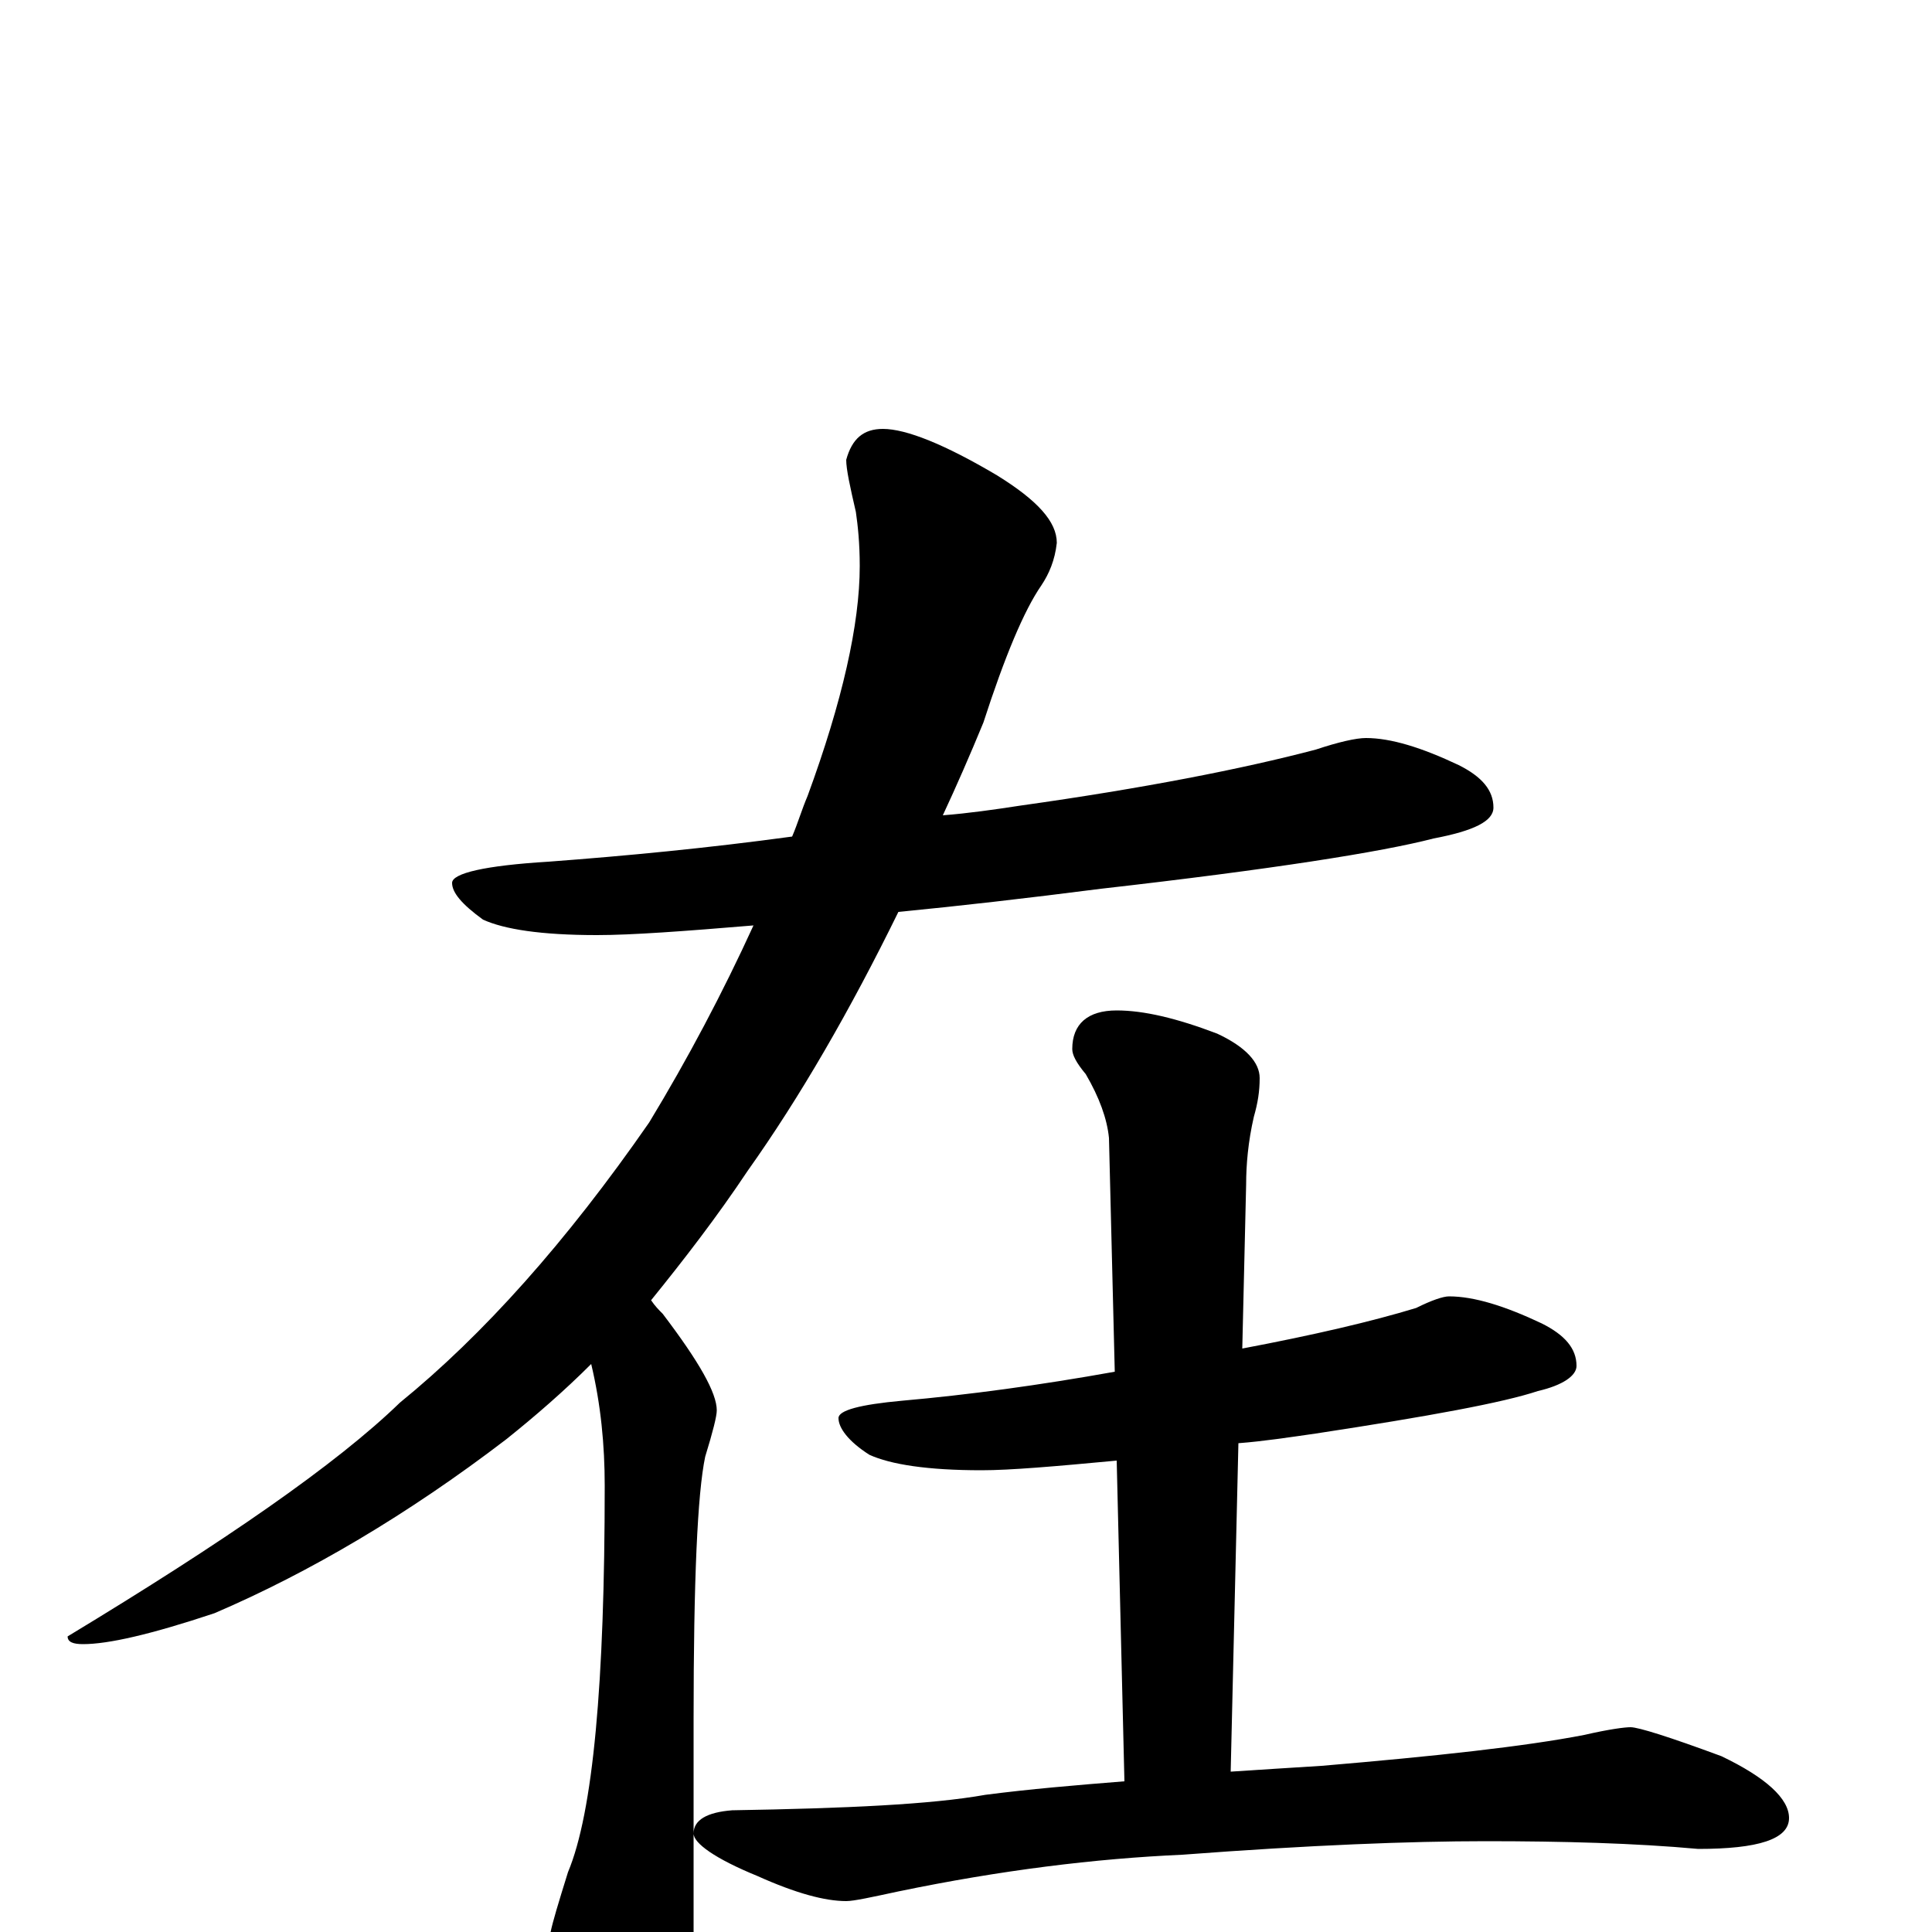 <?xml version="1.0" encoding="utf-8" ?>
<!DOCTYPE svg PUBLIC "-//W3C//DTD SVG 1.1//EN" "http://www.w3.org/Graphics/SVG/1.1/DTD/svg11.dtd">
<svg version="1.1" id="Layer_1" xmlns="http://www.w3.org/2000/svg" xmlns:xlink="http://www.w3.org/1999/xlink" x="0px" y="145px" width="1000px" height="1000px" viewBox="0 0 1000 1000" enable-background="new 0 0 1000 1000" xml:space="preserve">
<g id="Layer_1">
<path id="glyph" transform="matrix(1 0 0 -1 0 1000)" d="M707,618C720,618 736,613 755,604C767,598 773,591 773,582C773,575 763,570 742,566C715,559 658,550 570,540C531,535 496,531 465,528C440,477 414,432 387,394C371,370 354,348 337,327C339,324 341,322 343,320C362,295 371,279 371,270C371,267 369,259 365,246C361,227 359,182 359,110l0,-117C359,-22 355,-41 346,-64C341,-81 335,-89 328,-89C319,-89 311,-80 304,-61C291,-32 285,-11 285,0C286,5 289,15 294,31C307,62 313,129 313,231C313,252 311,273 306,294C292,280 277,267 262,255C211,216 160,186 111,165C78,154 56,149 43,149C38,149 35,150 35,153C116,202 174,242 207,274C250,309 293,357 336,419C356,452 374,486 390,521C354,518 327,516 309,516C280,516 261,519 250,524C239,532 234,538 234,543C234,548 251,552 284,554C324,557 366,561 410,567C413,574 415,581 418,588C436,637 445,677 445,707C445,719 444,728 443,735C440,748 438,757 438,762C441,773 447,778 457,778C469,778 489,770 516,754C537,741 547,730 547,719C546,710 543,703 539,697C530,684 520,660 509,626C502,609 495,593 488,578C501,579 515,581 528,583C592,592 643,602 681,612C693,616 702,618 707,618M750,329C763,329 779,324 798,315C810,309 816,302 816,293C816,288 809,283 796,280C778,274 740,267 681,258C667,256 654,254 641,253l-4,-170C652,84 668,85 684,86C743,91 789,96 820,102C833,105 841,106 844,106C848,106 864,101 891,91C914,80 926,69 926,59C926,48 910,43 879,43C846,46 809,47 769,47C730,47 678,45 612,40C567,38 518,32 465,21C451,18 442,16 438,16C427,16 412,20 392,29C370,38 359,46 359,51C359,58 366,62 379,63C438,64 482,66 510,71C533,74 557,76 582,78l-4,166C546,241 523,239 508,239C480,239 461,242 450,247C439,254 434,261 434,266C434,270 445,273 467,275C501,278 538,283 577,290l-3,121C573,421 569,432 562,444C557,450 555,454 555,457C555,470 563,477 578,477C592,477 609,473 630,465C645,458 652,450 652,442C652,435 651,429 649,422C646,409 645,397 645,387l-2,-85C680,309 710,316 733,323C741,327 747,329 750,329z"/>
</g>
</svg>
